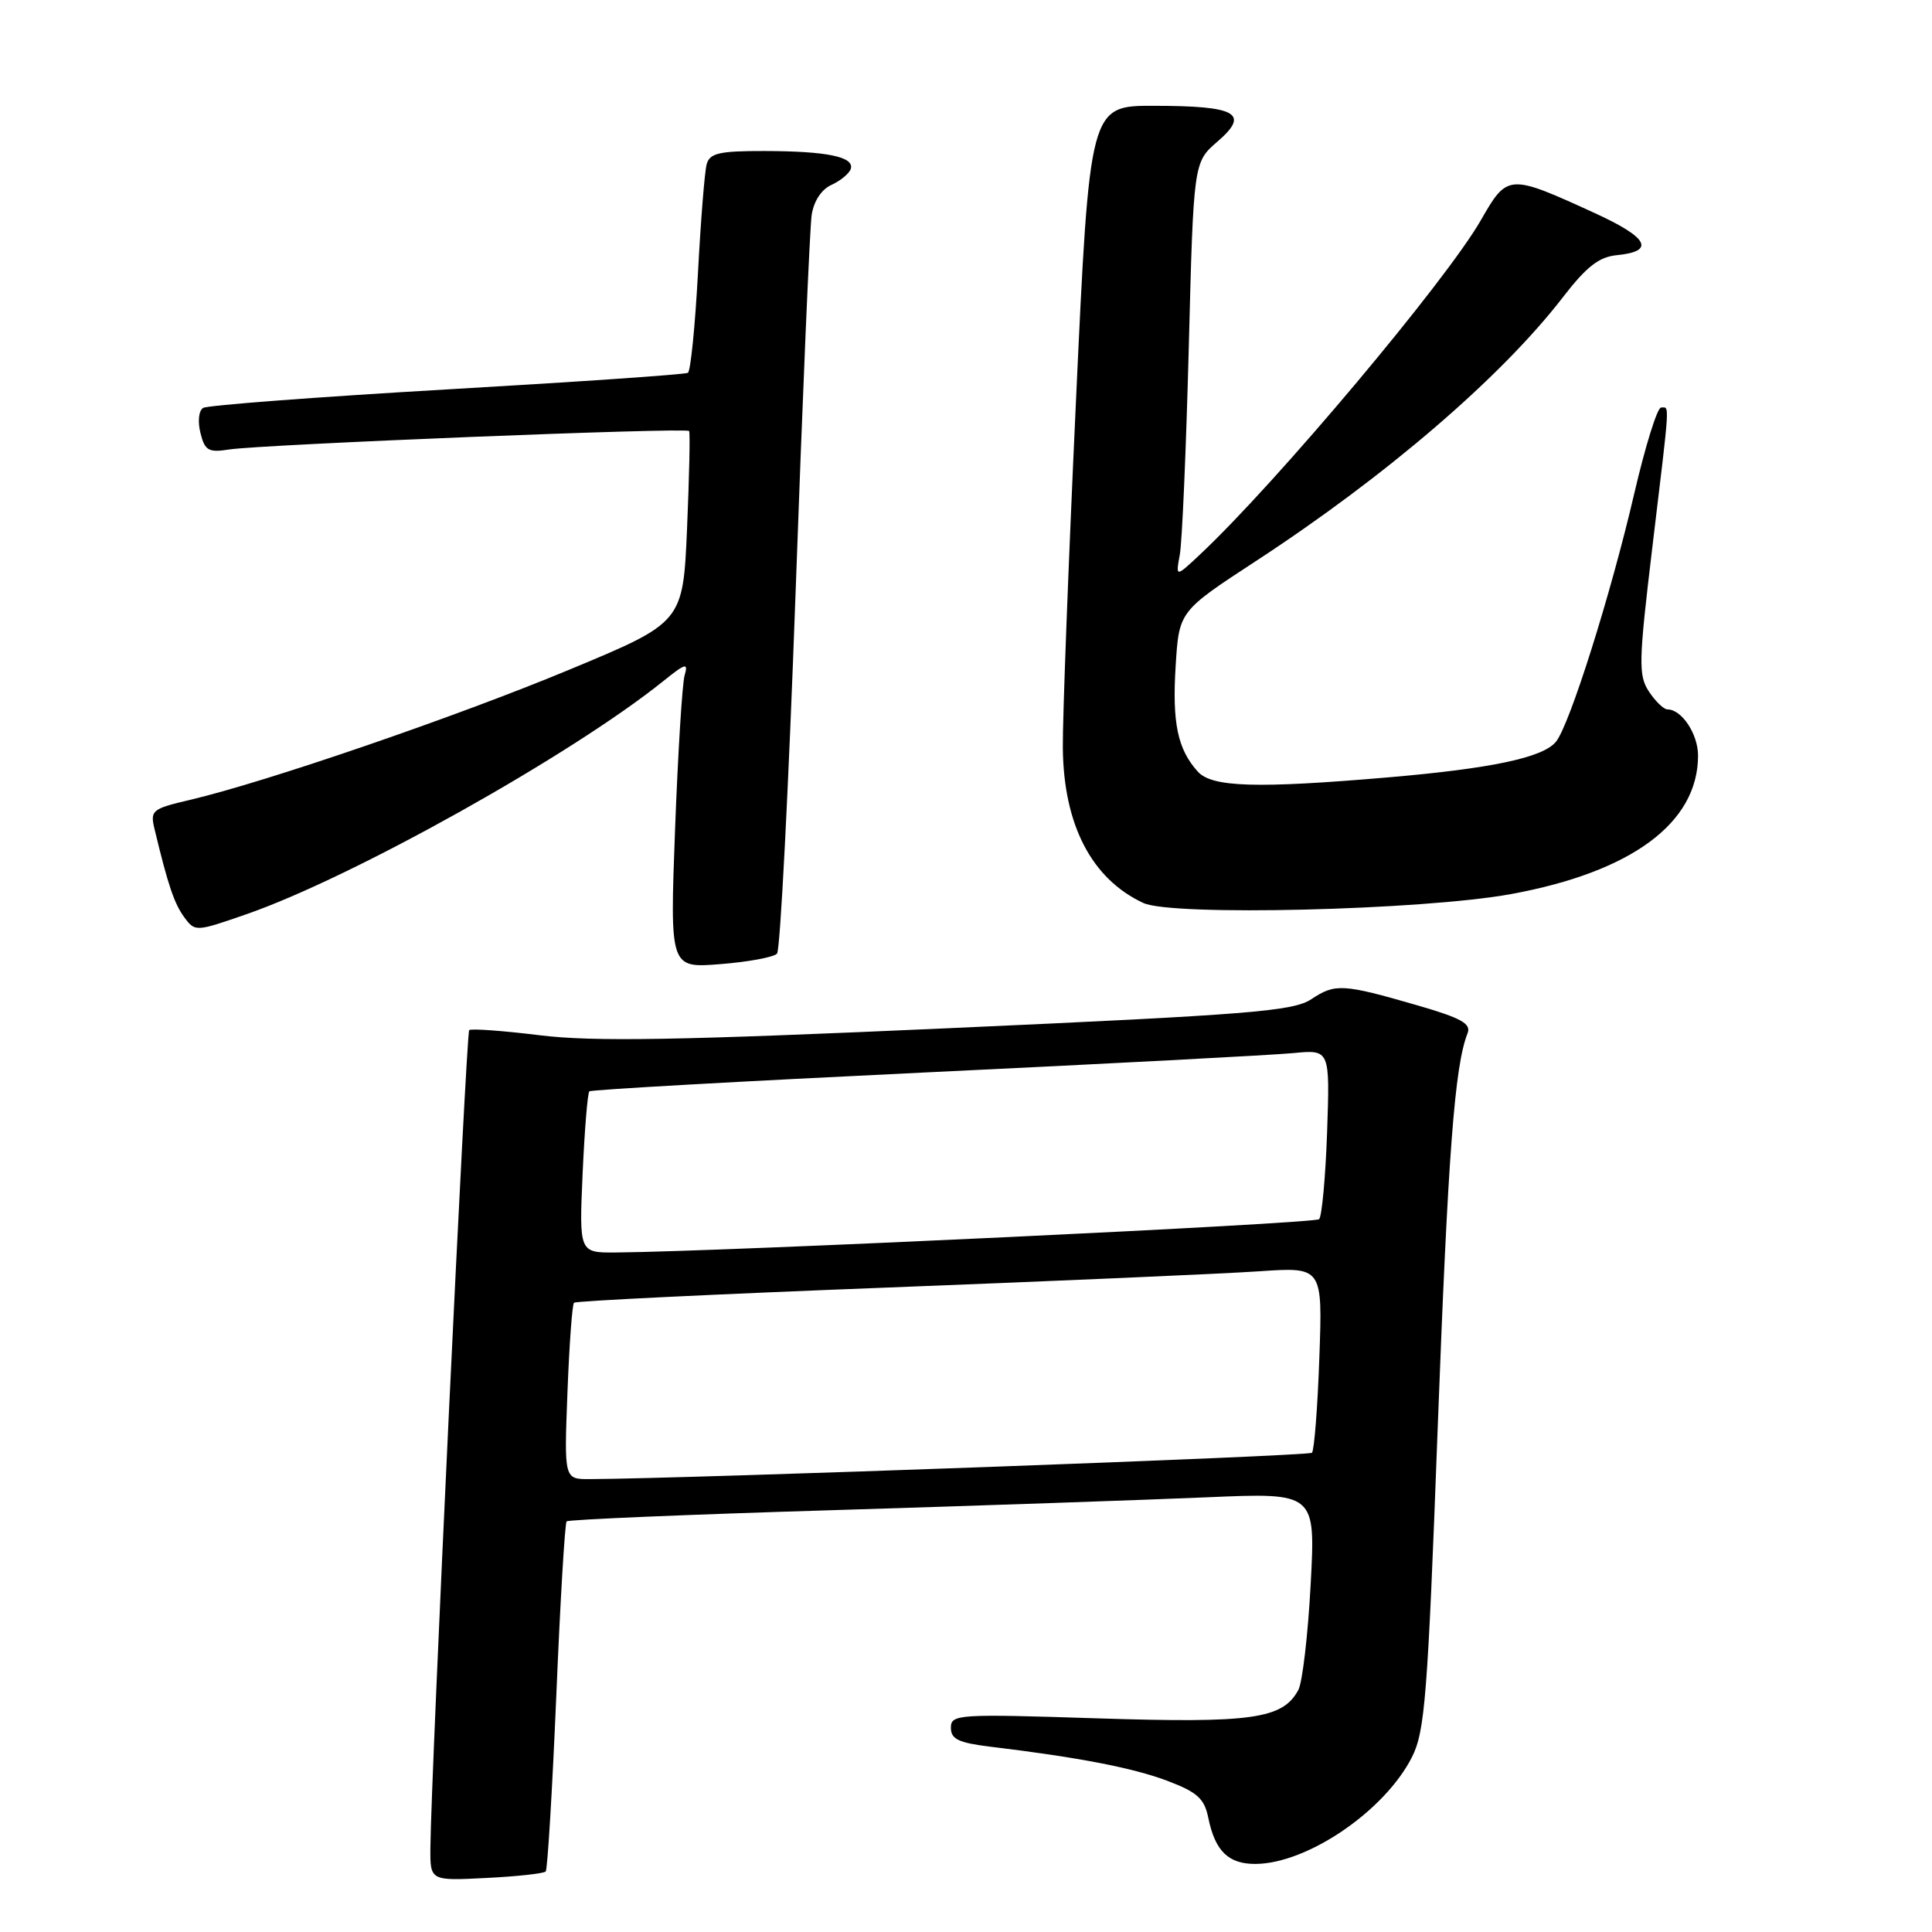 <?xml version="1.0" encoding="UTF-8" standalone="no"?>
<!DOCTYPE svg PUBLIC "-//W3C//DTD SVG 1.1//EN" "http://www.w3.org/Graphics/SVG/1.1/DTD/svg11.dtd" >
<svg xmlns="http://www.w3.org/2000/svg" xmlns:xlink="http://www.w3.org/1999/xlink" version="1.1" viewBox="0 0 256 256">
 <g >
 <path fill="currentColor"
d=" M 72.31 247.98 C 72.55 247.72 73.18 237.26 73.71 224.75 C 74.23 212.24 74.85 201.82 75.08 201.59 C 75.31 201.35 91.25 200.68 110.50 200.10 C 129.75 199.51 151.98 198.74 159.91 198.40 C 174.32 197.78 174.32 197.78 173.67 209.94 C 173.31 216.64 172.58 222.92 172.04 223.92 C 169.98 227.77 165.91 228.35 145.42 227.69 C 126.87 227.09 126.00 227.15 126.00 228.94 C 126.00 230.45 127.01 230.93 131.25 231.45 C 142.90 232.85 150.18 234.26 154.71 235.98 C 158.66 237.48 159.59 238.32 160.11 240.89 C 161.01 245.29 162.78 247.00 166.37 246.98 C 173.24 246.93 183.44 239.98 187.07 232.87 C 188.81 229.45 189.17 224.94 190.50 189.28 C 191.87 152.77 192.75 141.22 194.46 136.91 C 194.96 135.64 193.63 134.90 187.80 133.21 C 177.91 130.35 176.92 130.30 173.77 132.39 C 171.36 133.99 165.73 134.45 125.77 136.24 C 89.93 137.85 78.63 138.05 71.54 137.18 C 66.62 136.57 62.40 136.27 62.17 136.50 C 61.77 136.90 57.10 235.44 57.03 244.86 C 57.00 249.22 57.00 249.22 64.43 248.84 C 68.52 248.64 72.06 248.25 72.31 247.98 Z  M 102.96 126.36 C 103.39 125.89 104.49 104.35 105.42 78.50 C 106.34 52.65 107.30 30.14 107.55 28.49 C 107.83 26.64 108.85 25.09 110.19 24.49 C 111.39 23.94 112.53 22.99 112.73 22.38 C 113.23 20.78 109.60 20.03 101.32 20.01 C 95.32 20.00 94.05 20.29 93.64 21.75 C 93.37 22.71 92.85 29.24 92.48 36.25 C 92.10 43.27 91.51 49.18 91.15 49.40 C 90.79 49.62 76.43 50.61 59.22 51.60 C 42.02 52.60 27.48 53.70 26.92 54.05 C 26.33 54.41 26.18 55.85 26.56 57.37 C 27.14 59.71 27.62 59.99 30.36 59.56 C 34.68 58.89 90.99 56.62 91.31 57.11 C 91.46 57.32 91.33 63.12 91.04 69.98 C 90.50 82.47 90.50 82.47 75.50 88.71 C 60.55 94.94 35.29 103.61 25.17 105.99 C 20.12 107.17 19.88 107.38 20.48 109.87 C 22.27 117.32 23.09 119.73 24.41 121.53 C 25.84 123.48 25.92 123.48 32.68 121.13 C 46.77 116.23 75.71 100.04 87.89 90.25 C 90.86 87.86 91.22 87.77 90.71 89.51 C 90.40 90.61 89.83 99.78 89.45 109.90 C 88.76 128.29 88.76 128.29 95.47 127.75 C 99.16 127.46 102.53 126.83 102.96 126.36 Z  M 200.22 118.47 C 216.21 115.54 225.00 109.04 225.00 100.12 C 225.00 97.26 222.84 94.00 220.95 94.00 C 220.45 94.00 219.35 92.93 218.49 91.63 C 217.08 89.47 217.12 87.73 218.96 72.38 C 221.33 52.68 221.24 54.00 220.10 54.00 C 219.60 54.00 218.00 59.14 216.54 65.43 C 213.42 78.85 207.96 96.14 206.16 98.30 C 204.43 100.39 197.62 101.83 184.00 103.00 C 166.52 104.50 160.60 104.32 158.72 102.25 C 156.04 99.29 155.31 95.80 155.78 88.25 C 156.23 81.00 156.23 81.00 166.36 74.38 C 183.64 63.10 198.92 49.98 207.08 39.40 C 210.22 35.33 211.87 34.04 214.25 33.81 C 219.39 33.30 218.43 31.49 211.28 28.22 C 199.89 23.01 199.75 23.02 196.22 29.18 C 191.59 37.25 169.07 64.05 158.98 73.50 C 155.78 76.50 155.78 76.50 156.33 73.50 C 156.64 71.85 157.17 59.48 157.52 46.00 C 158.15 21.50 158.15 21.50 161.32 18.76 C 165.65 15.03 163.89 14.03 152.94 14.02 C 144.38 14.00 144.38 14.00 142.57 53.17 C 141.57 74.72 140.79 95.37 140.83 99.07 C 140.92 109.28 144.64 116.46 151.50 119.65 C 155.29 121.42 188.50 120.61 200.22 118.47 Z  M 75.19 184.52 C 75.43 178.21 75.82 172.85 76.06 172.62 C 76.30 172.38 94.95 171.48 117.50 170.61 C 140.05 169.74 162.27 168.77 166.88 168.45 C 175.25 167.88 175.25 167.88 174.82 179.91 C 174.59 186.53 174.14 192.19 173.84 192.50 C 173.40 192.94 91.26 195.93 78.12 195.99 C 74.75 196.00 74.75 196.00 75.19 184.52 Z  M 77.20 155.50 C 77.46 149.72 77.86 144.82 78.09 144.61 C 78.31 144.39 98.30 143.27 122.50 142.11 C 146.70 140.96 168.69 139.80 171.36 139.54 C 176.22 139.07 176.22 139.07 175.85 149.96 C 175.64 155.96 175.16 161.17 174.79 161.55 C 174.20 162.14 95.73 165.85 81.62 165.96 C 76.74 166.00 76.74 166.00 77.20 155.50 Z "/>
</g>
</svg>